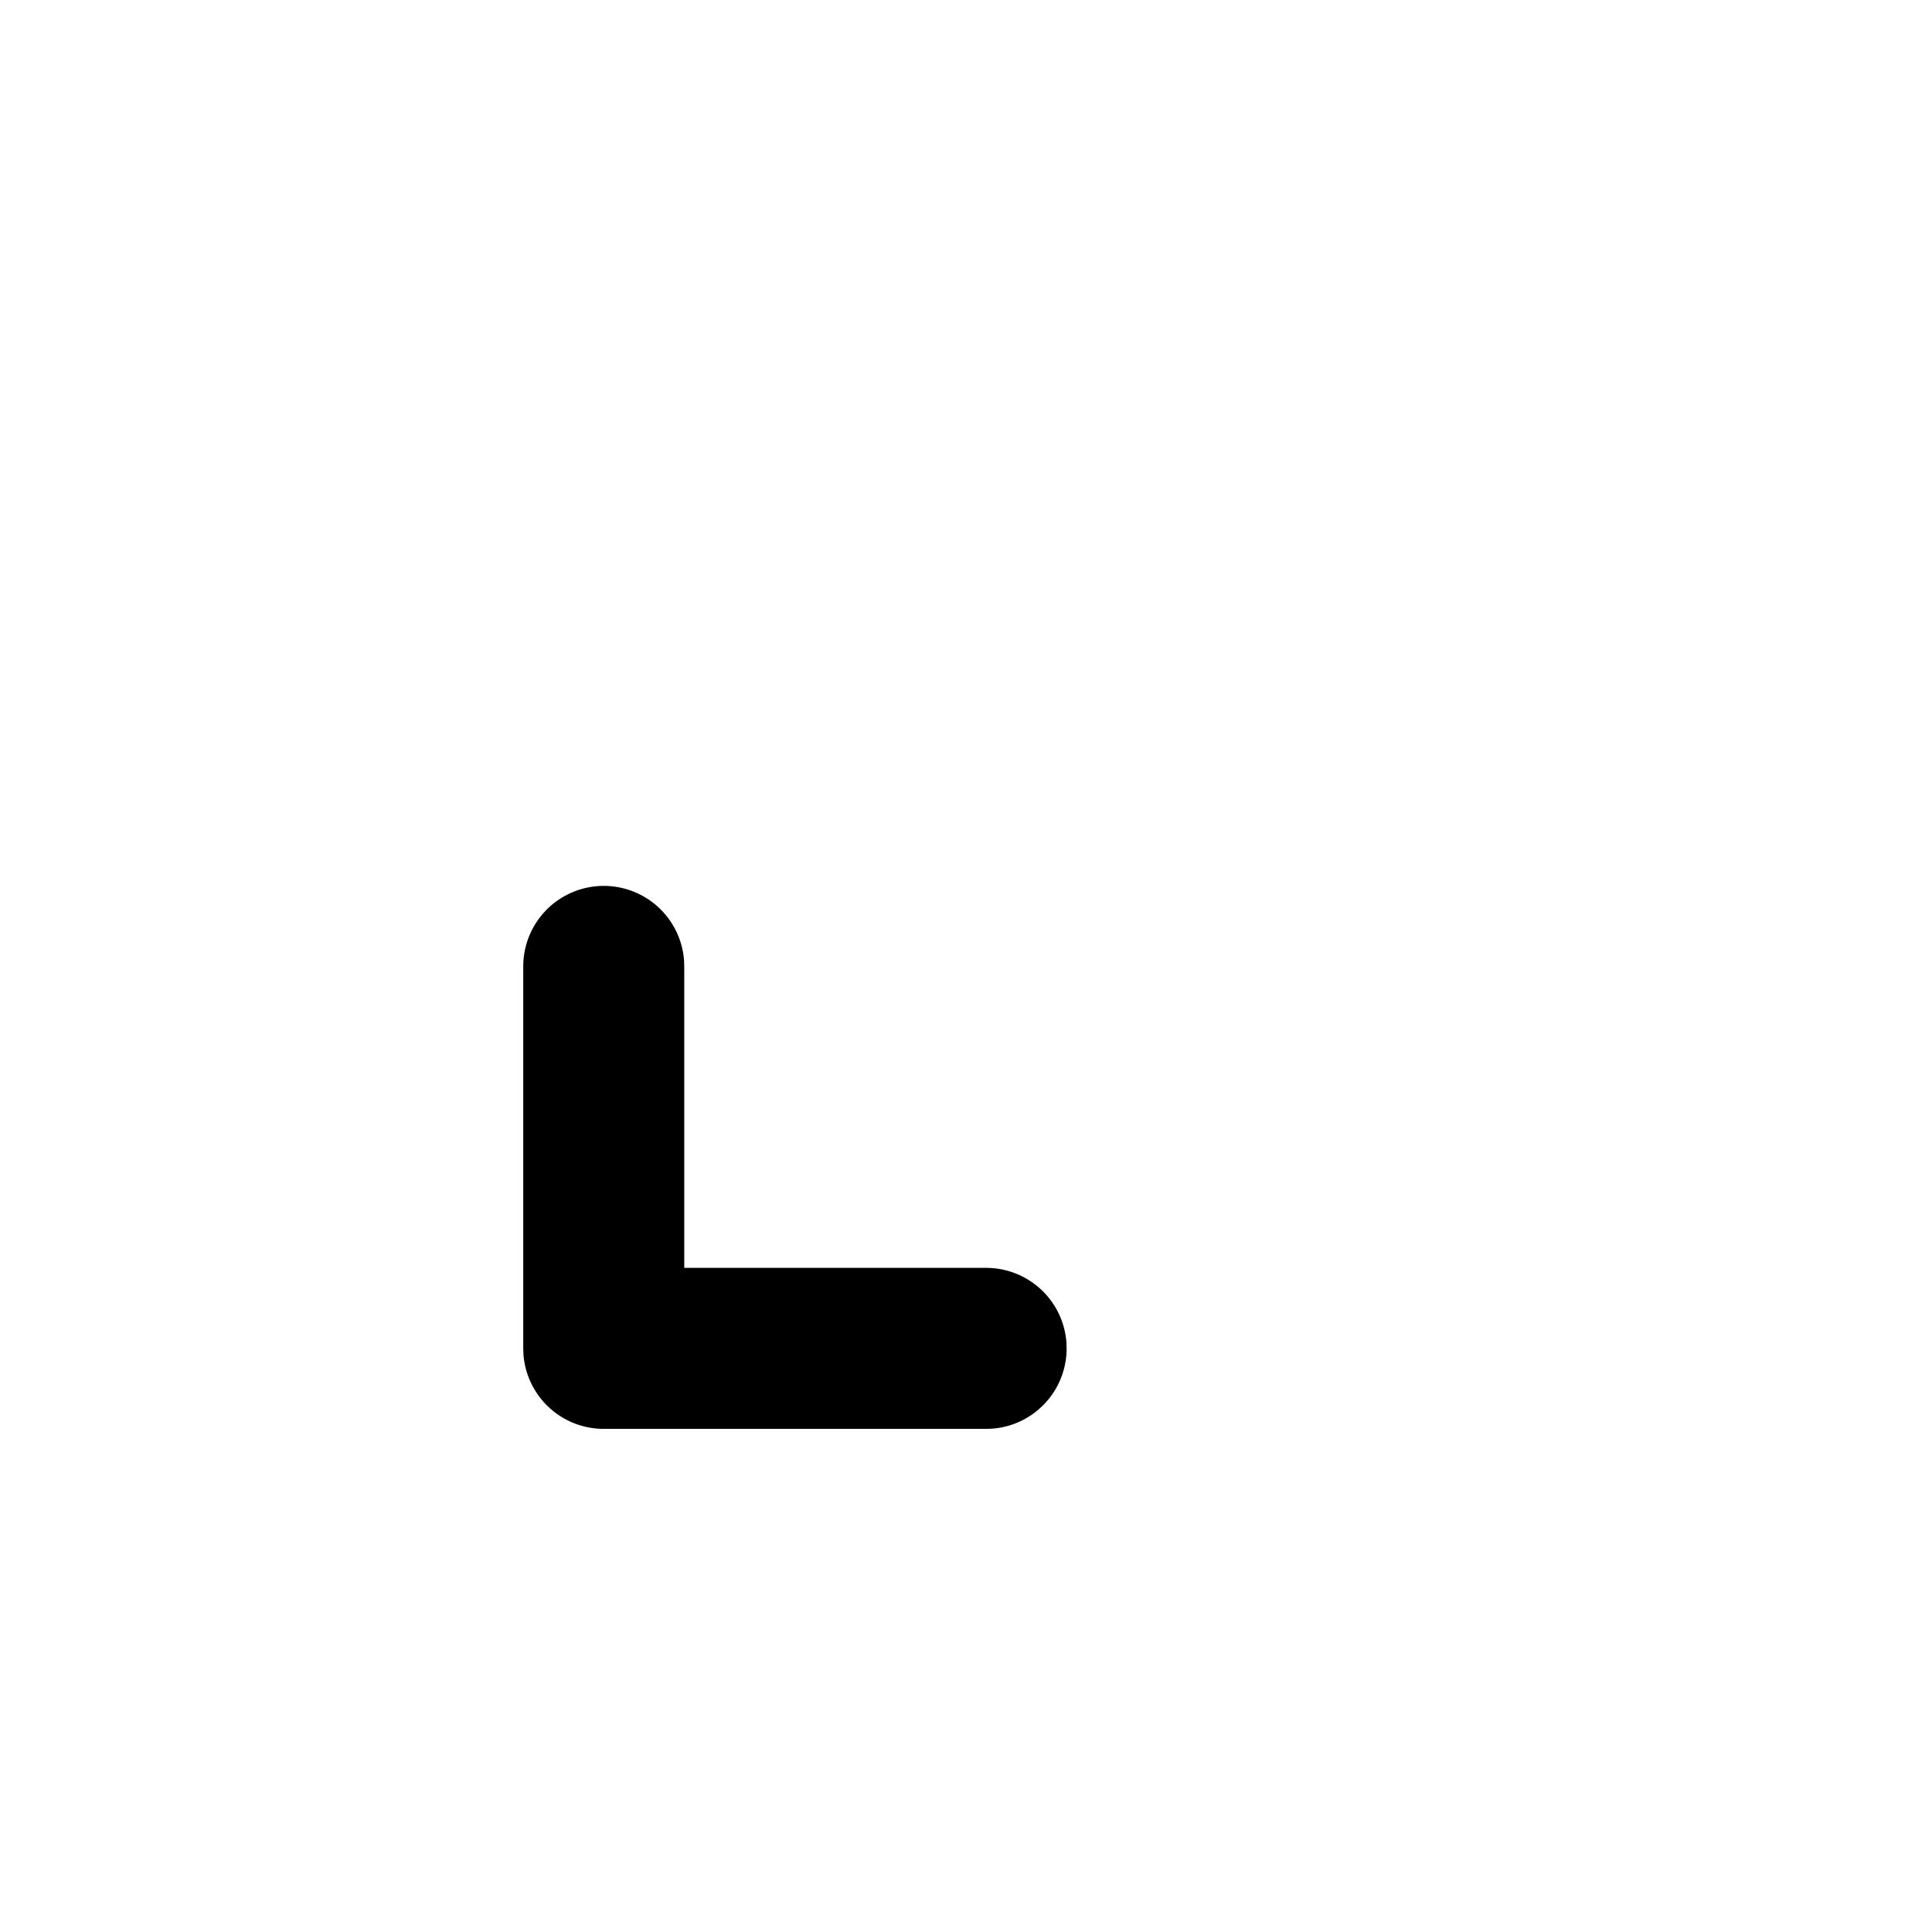 <?xml version="1.0" standalone="no"?><!DOCTYPE svg PUBLIC "-//W3C//DTD SVG 1.1//EN" "http://www.w3.org/Graphics/SVG/1.1/DTD/svg11.dtd"><svg t="1710746435810" class="icon" viewBox="0 0 1024 1024" version="1.1" xmlns="http://www.w3.org/2000/svg" p-id="24495" xmlns:xlink="http://www.w3.org/1999/xlink" width="128" height="128"><path d="M320 469.547a42.667 42.667 0 0 1 42.56 39.467l0.107 3.2v159.787h160a42.667 42.667 0 0 1 42.56 39.467l0.107 3.2a42.667 42.667 0 0 1-39.467 42.56l-3.2 0.107H320a42.667 42.667 0 0 1-42.56-39.467L277.333 714.667v-202.453a42.667 42.667 0 0 1 42.667-42.667z" p-id="24496"></path></svg>
